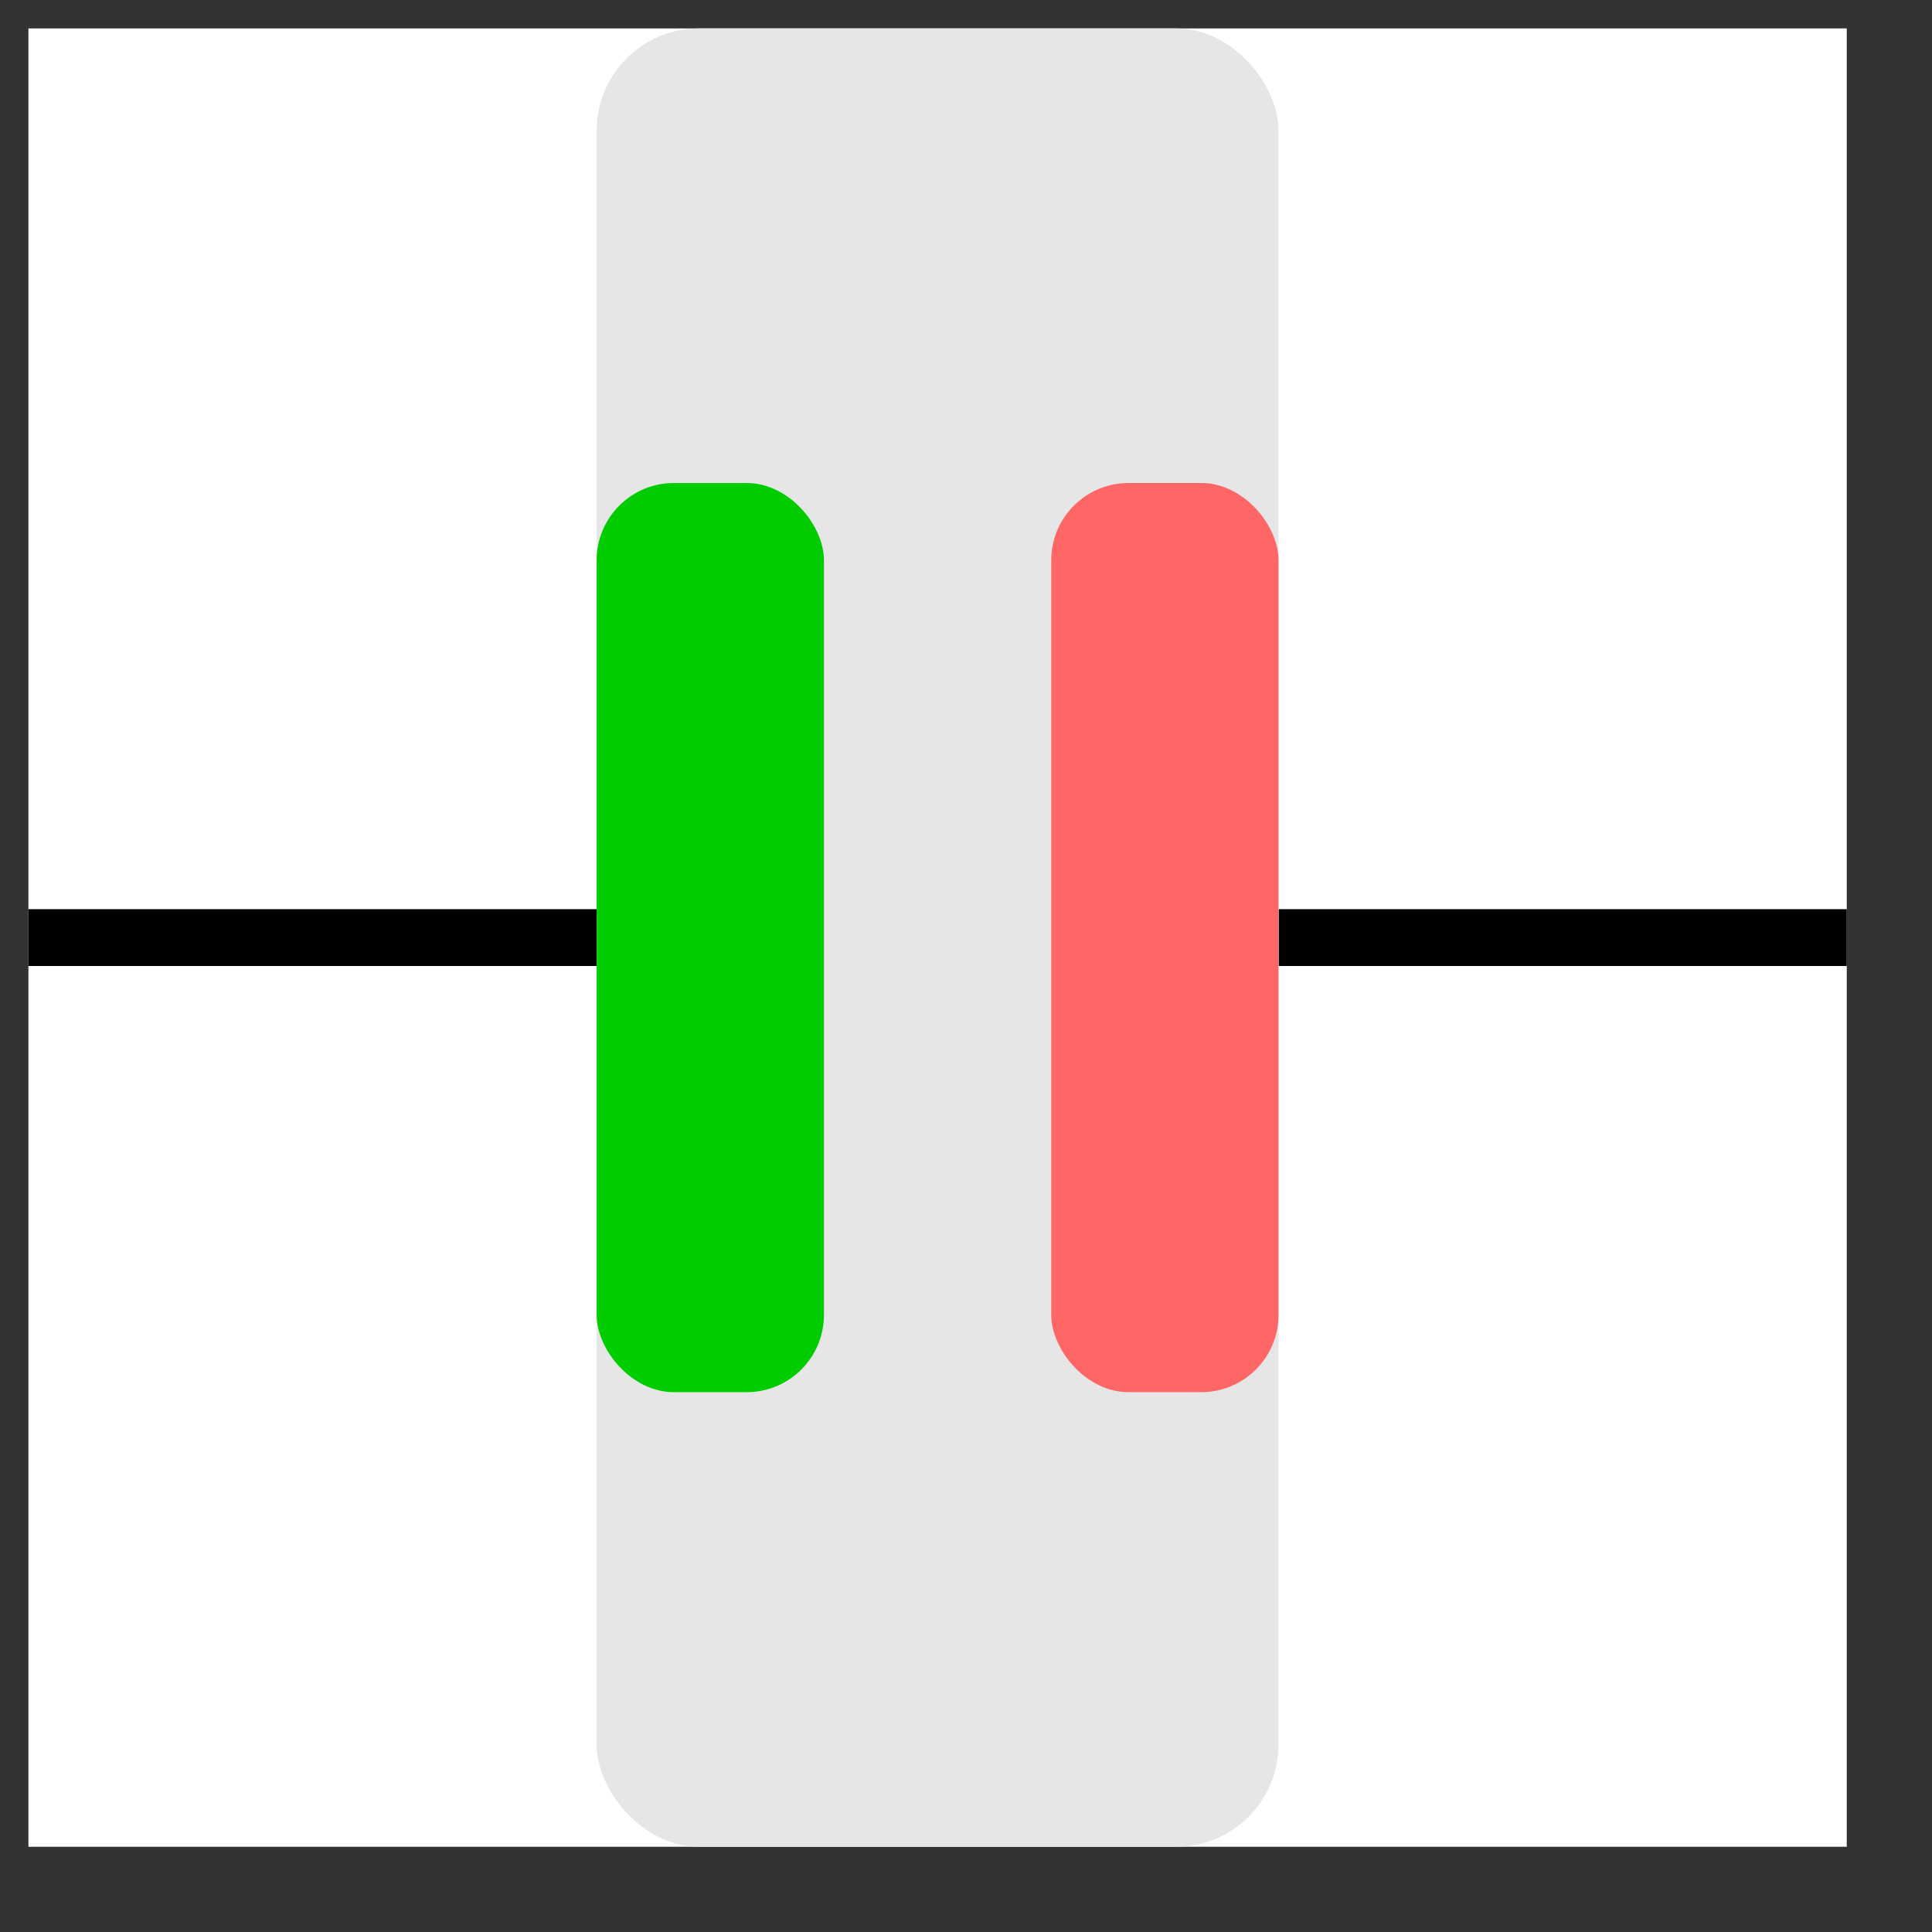 <?xml version="1.0" encoding="UTF-8"?>
<!-- Do not edit this file with editors other than diagrams.net -->
<!DOCTYPE svg PUBLIC "-//W3C//DTD SVG 1.1//EN" "http://www.w3.org/Graphics/SVG/1.1/DTD/svg11.dtd">
<svg xmlns="http://www.w3.org/2000/svg" xmlns:xlink="http://www.w3.org/1999/xlink" version="1.1" width="34px" height="34px" viewBox="-0.5 -0.5 34 34" content="&lt;mxfile host=&quot;Electron&quot; modified=&quot;2023-06-05T12:42:55.024Z&quot; agent=&quot;5.0 (Windows NT 10.0; Win64; x64) AppleWebKit/537.36 (KHTML, like Gecko) draw.io/18.0.1 Chrome/100.0.49.143 Electron/18.2.0 Safari/537.36&quot; etag=&quot;Os3x_FU6opqZtWAAVDAr&quot; version=&quot;18.0.1&quot; type=&quot;device&quot;&gt;&lt;diagram id=&quot;69t6IN8Nyw9M2X1h2Mdo&quot; name=&quot;Página-1&quot;&gt;7ZZRb5swEMc/DY+VABOSPC6MtM1WbVKiTXl08QVIDY6MKck+/cxsBwhBzaSwpwUpsv8+n8+/O51soSA7PnJ8SF4YAWq5Njla6LPlus50Jv9r4aQFpIWYp0RLjbBOf4ESjVWZEig6doIxKtJDV4xYnkMkOhrmnFVdsx2j3UMPOIaesI4w7as/UyISHZw7bfQnSOPEnOz4c7WSYWNsK6FIMGFVS0KhhQLOmFCj7BgArdEZLGrfcmD1HBiHXNyygWw3IfWm374+74P4LV5tN5PkQXt5x7TUF9bBipMhwFmZE6id2BZaVEkqYH3AUb1ayYxLLREZlTNHDgvB2RsEjDIulZzlcBYNvtpLP3YTCHABx5ak7/IILAPBT9LErHqe2mLqauqredWkCenbJK0MGQ3rwojPnht2cqDxXUe5FIvX+etqtq8mJXkpFyvAh1tQQk4+1TXZoGmh63JWe4H0qrOHTGAeg5Y4CosfT88ZC8Ru82W7T3akephd59jiNLH7nIzGgWKRvnfDuAZPn/CdpTLA4TTNL/gXrOQR6F3t8r10ZPI75Ehx6Dn6k8vztW9K71WKk7umt5DRigvjwQz3qkAx+5/ykVPu/k1zdD5ujruUUtMaLReFfv0NNc17tMjJxy3SGalFDpfleECXS1/+hoBiHunXBfLuxNd3u3xnXo+v18fr+CPhnY+L17aDwLb/Id7L8h0Nr5w27zDVPZq3LAp/Aw==&lt;/diagram&gt;&lt;/mxfile&gt;" style="background-color: rgb(255, 255, 255);"><rect x="-0.5" y="-0.5" width="34" height="34" fill="#333333" stroke="none"/><defs/><g><rect x="0" y="0" width="32" height="32" fill="rgb(255, 255, 255)" stroke="none" pointer-events="all"/><path d="M 0 16 L 18 16" fill="none" stroke="rgb(0, 0, 0)" stroke-miterlimit="10" pointer-events="stroke"/><path d="M 22 16 L 32 16" fill="none" stroke="rgb(0, 0, 0)" stroke-miterlimit="10" pointer-events="stroke"/><rect x="10" y="0" width="12" height="32" rx="1.8" ry="1.8" fill="#e6e6e6" stroke="none" pointer-events="all"/><rect x="18" y="8" width="4" height="16" rx="1.36" ry="1.36" fill="#ff6666" stroke="none" pointer-events="all"/><rect x="10" y="8" width="4" height="16" rx="1.36" ry="1.36" fill="#00cc00" stroke="none" pointer-events="all"/></g></svg>